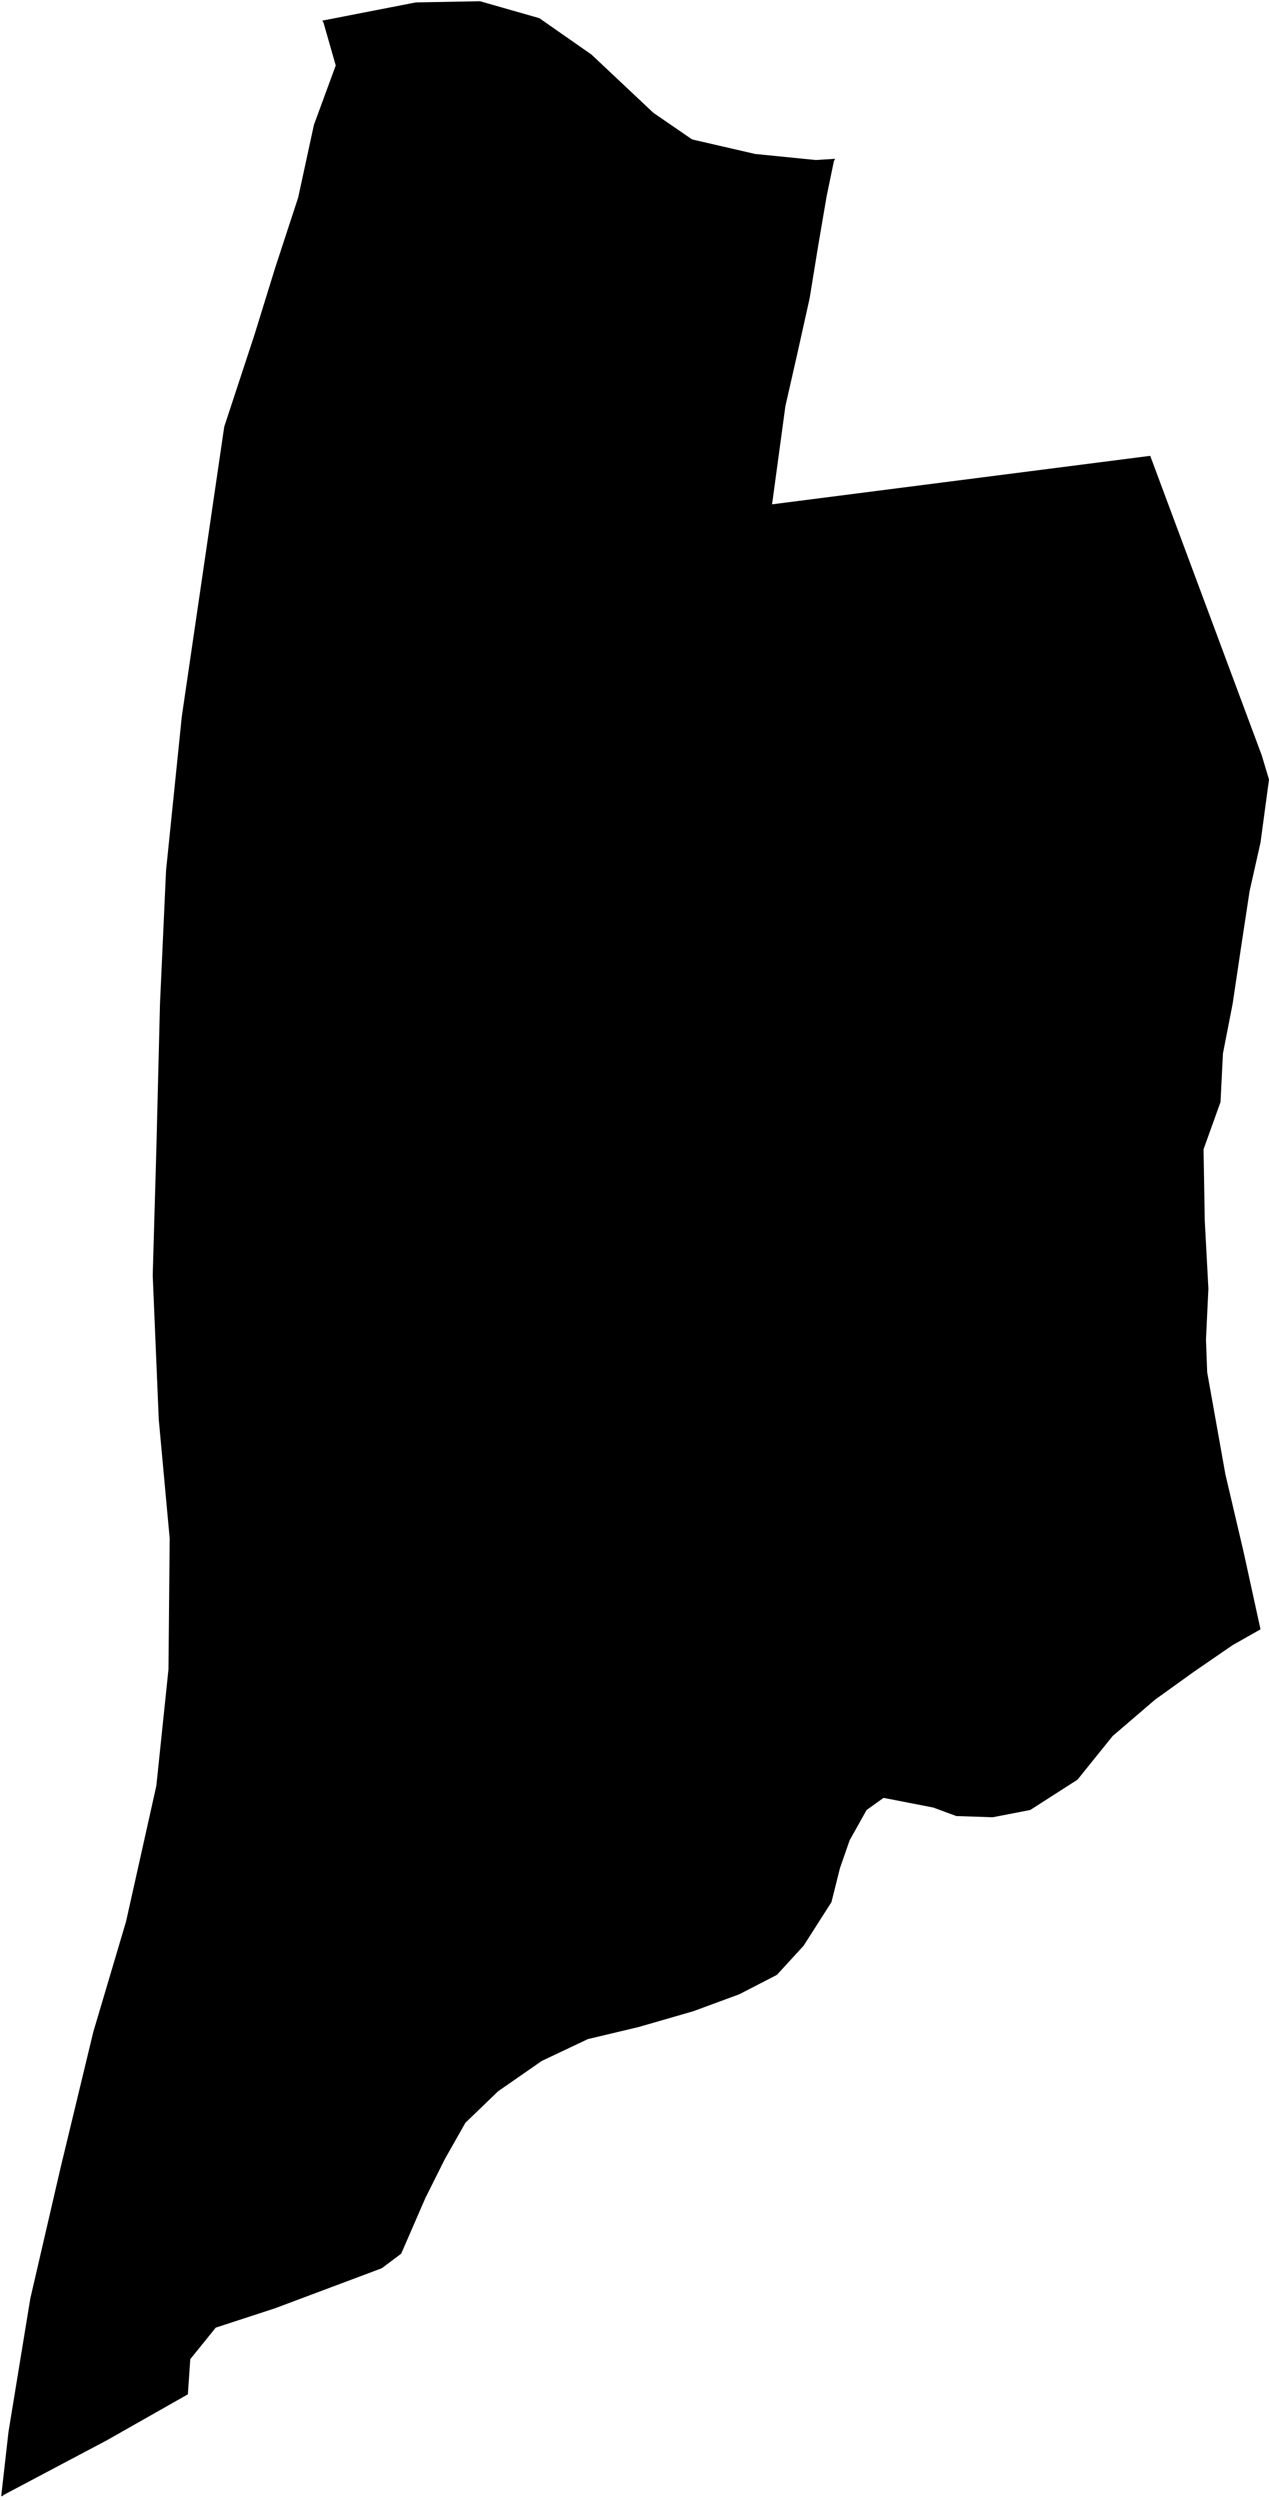 <svg xmlns="http://www.w3.org/2000/svg" version="1.2" baseProfile="tiny" stroke-linecap="round" stroke-linejoin="round" viewBox="218.23 377.08 10.47 20.62"><g xmlns="http://www.w3.org/2000/svg" id="Samaniego">
<path d="M 220.89 377.25 221.66 377.1 222.19 377.09 222.68 377.23 223.11 377.53 223.62 378.01 223.94 378.23 224.46 378.35 224.96 378.4 225.12 378.39 225.11 378.41 225.05 378.7 224.98 379.11 224.91 379.54 224.81 379.99 224.71 380.43 224.6 381.24 227.72 380.84 228.64 383.31 228.7 383.51 228.63 384.03 228.54 384.43 228.47 384.89 228.4 385.36 228.32 385.77 228.3 386.17 228.16 386.56 228.17 387.15 228.2 387.71 228.18 388.13 228.19 388.4 228.34 389.24 228.49 389.88 228.63 390.52 228.4 390.65 228.08 390.87 227.76 391.1 227.41 391.4 227.12 391.76 226.73 392.01 226.42 392.07 226.12 392.06 225.93 391.99 225.52 391.91 225.38 392.01 225.24 392.26 225.16 392.49 225.09 392.77 224.86 393.13 224.64 393.37 224.33 393.53 223.95 393.67 223.5 393.8 223.08 393.9 222.7 394.08 222.34 394.33 222.07 394.59 221.9 394.89 221.74 395.21 221.54 395.67 221.38 395.79 220.5 396.12 220.01 396.28 219.8 396.54 219.78 396.83 219.11 397.21 218.26 397.66 218.25 397.67 218.24 397.67 218.3 397.14 218.48 396.04 218.73 394.96 219 393.84 219.27 392.93 219.52 391.81 219.62 390.85 219.63 389.77 219.54 388.79 219.49 387.6 219.52 386.56 219.55 385.36 219.6 384.26 219.73 382.99 219.9 381.83 220.08 380.6 220.33 379.84 220.5 379.29 220.69 378.71 220.82 378.11 221 377.62 220.9 377.27 220.89 377.25 Z"/>
</g></svg>